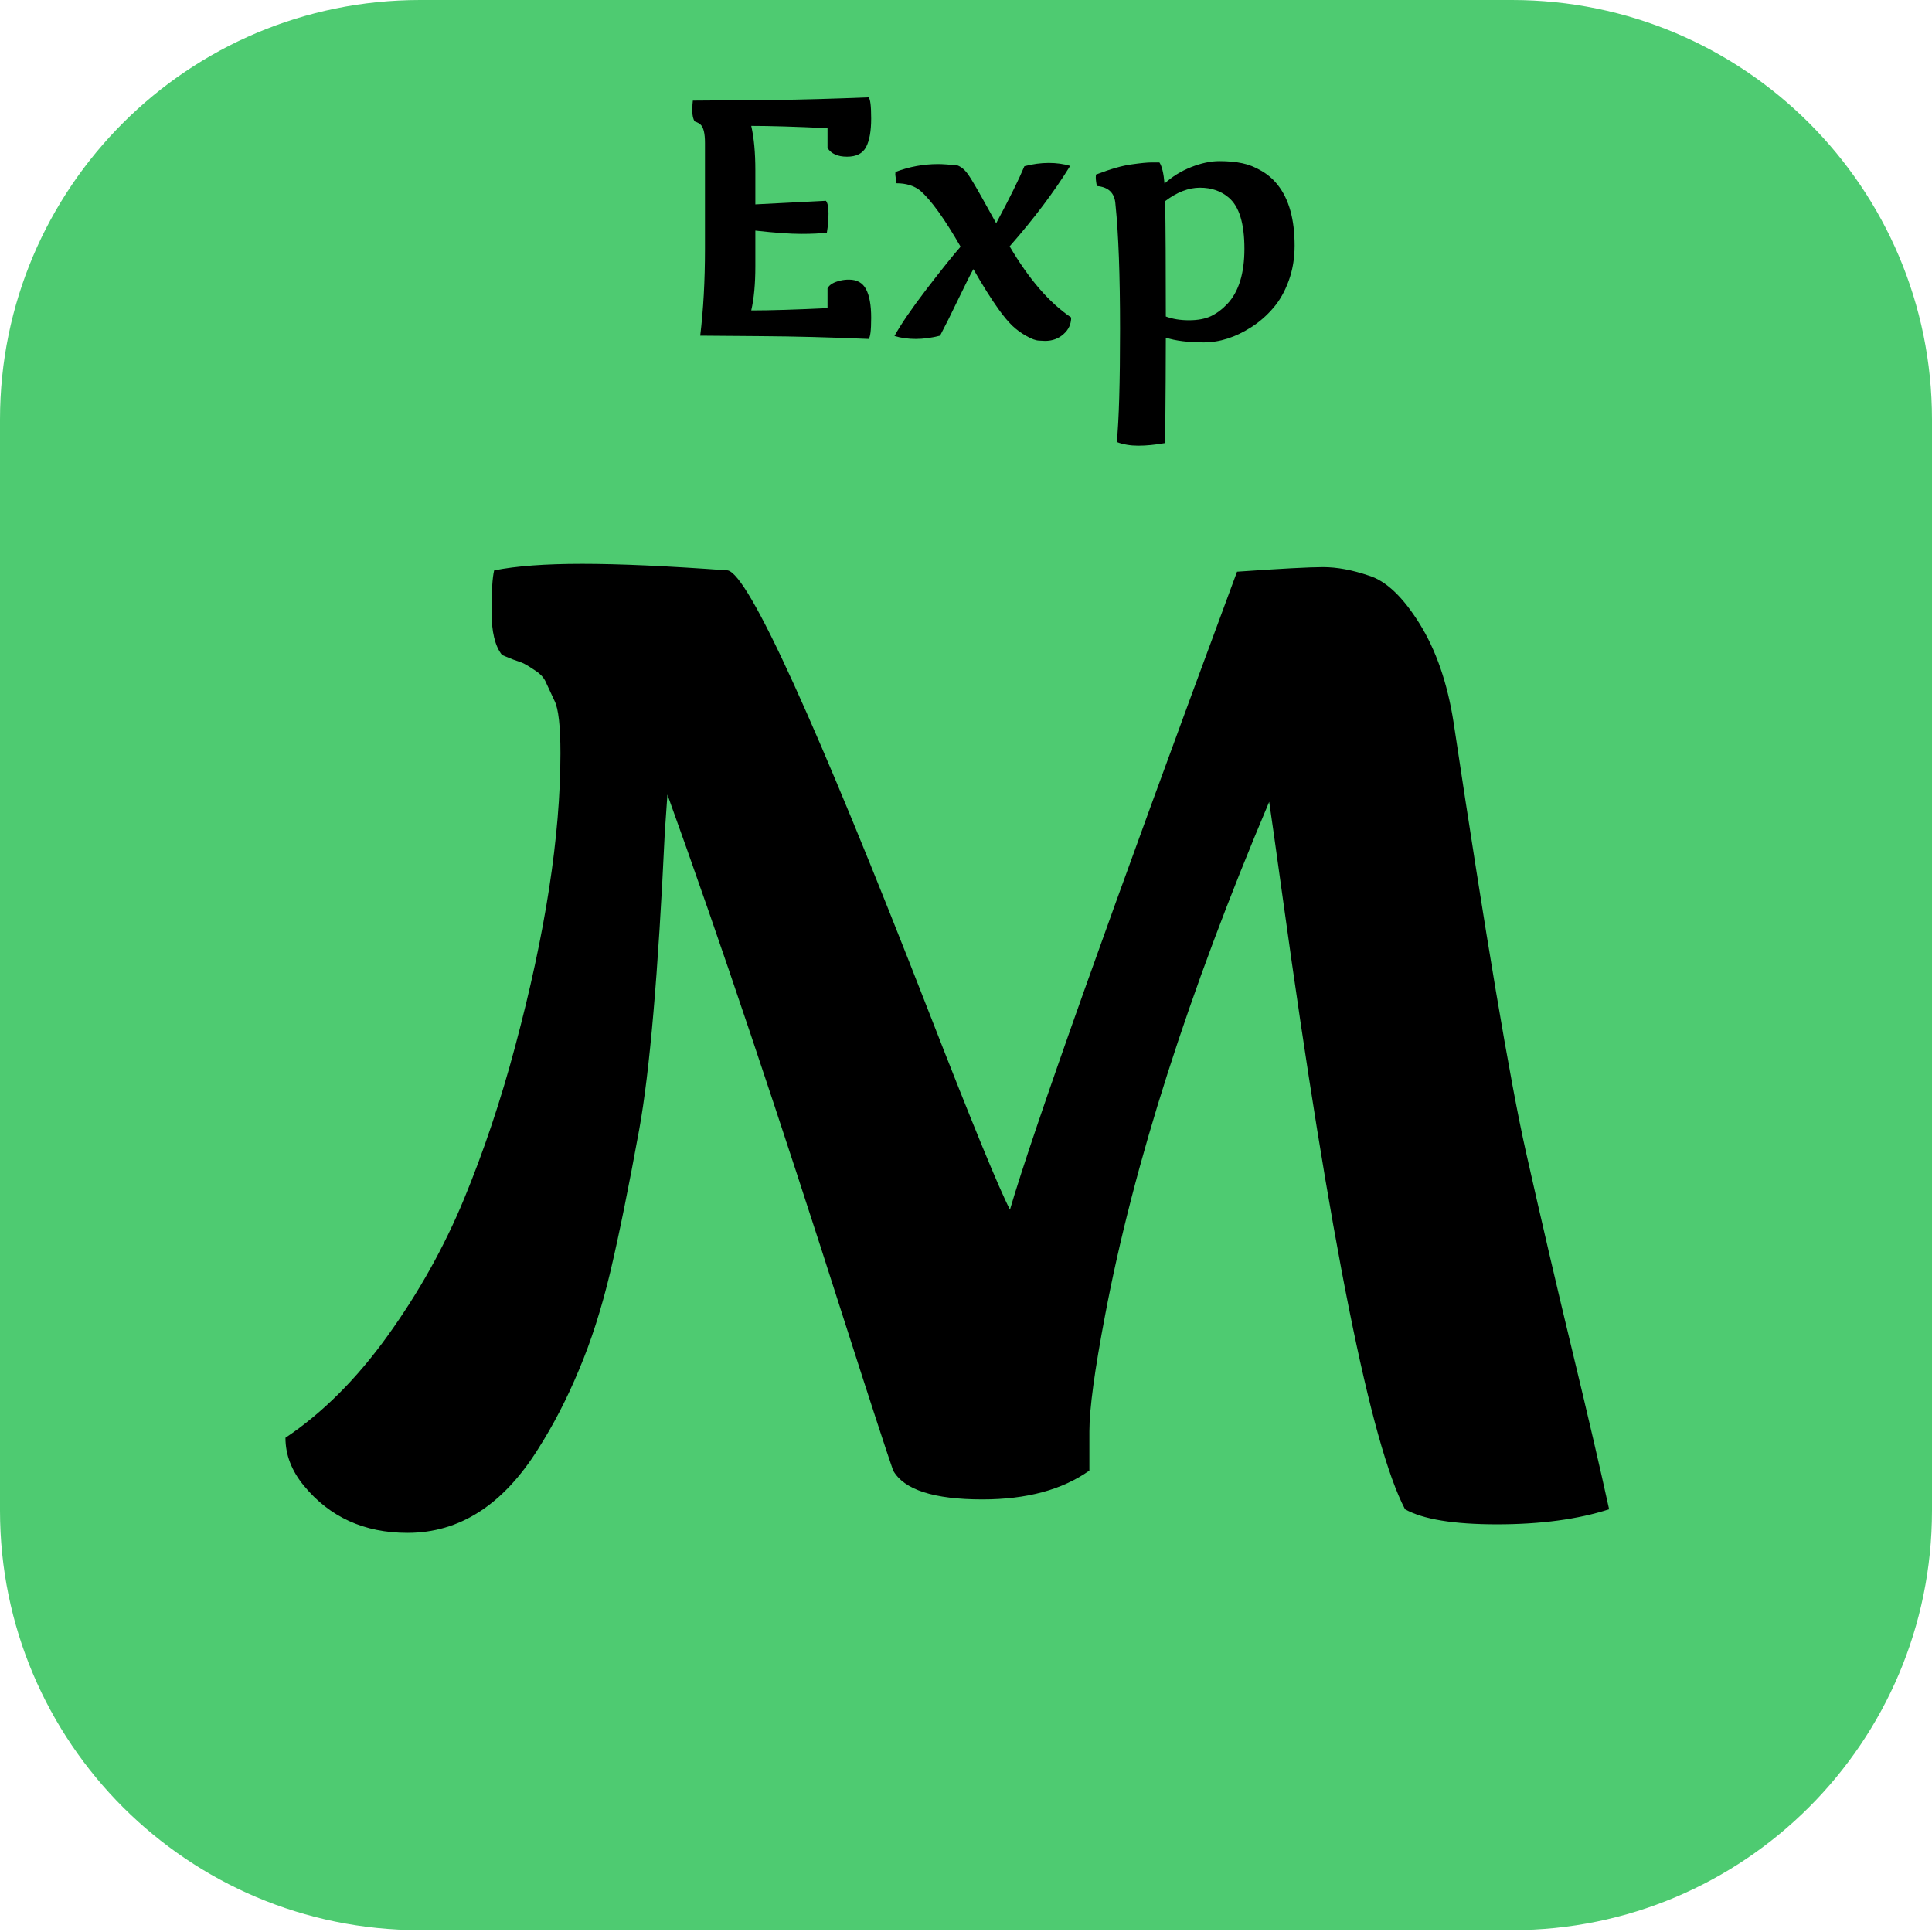 <svg width="122" height="122" viewBox="0 0 122 122" fill="none" xmlns="http://www.w3.org/2000/svg">
<path d="M0 26.497C0 11.863 11.874 0 26.522 0H95.478C110.126 0 122 11.863 122 26.497V95.387C122 110.021 110.126 121.884 95.478 121.884H26.522C11.874 121.884 0 110.021 0 95.387V26.497Z" fill="#4ECB71"/>
<path d="M53.613 17.657C54.118 17.657 54.477 17.86 54.691 18.267C54.905 18.675 55.012 19.275 55.012 20.069C55.012 20.862 54.957 21.307 54.846 21.404C52.401 21.3 50.16 21.241 48.123 21.228C46.092 21.214 44.79 21.203 44.217 21.197C44.417 19.547 44.517 17.726 44.517 15.732V9.025C44.517 8.424 44.424 8.038 44.237 7.866C44.155 7.79 44.034 7.724 43.875 7.669C43.771 7.531 43.719 7.31 43.719 7.007C43.719 6.696 43.73 6.479 43.751 6.354C44.365 6.348 45.228 6.341 46.34 6.334C47.453 6.327 48.312 6.32 48.92 6.313C50.626 6.292 52.602 6.237 54.846 6.147C54.957 6.244 55.012 6.689 55.012 7.483C55.012 8.276 54.905 8.876 54.691 9.284C54.477 9.691 54.076 9.894 53.489 9.894C52.902 9.894 52.491 9.711 52.256 9.346V8.093C50.239 7.997 48.634 7.948 47.439 7.948C47.611 8.707 47.698 9.639 47.698 10.743C47.698 10.826 47.698 10.905 47.698 10.981V12.906L52.153 12.678C52.263 12.809 52.318 13.075 52.318 13.475C52.318 13.869 52.284 14.272 52.215 14.686C51.835 14.742 51.293 14.769 50.588 14.769C49.891 14.769 48.927 14.7 47.698 14.562V16.581C47.698 16.656 47.698 16.736 47.698 16.819C47.698 17.929 47.611 18.858 47.439 19.603C48.634 19.603 50.239 19.554 52.256 19.458V18.205C52.373 17.978 52.643 17.816 53.064 17.719C53.23 17.678 53.413 17.657 53.613 17.657Z" fill="black"/>
<path d="M56.608 11.572C56.559 11.24 56.535 11.061 56.535 11.033C56.535 10.971 56.538 10.912 56.545 10.857C57.422 10.526 58.316 10.361 59.228 10.361C59.546 10.361 59.967 10.392 60.492 10.454C60.651 10.523 60.8 10.63 60.938 10.774C61.076 10.919 61.242 11.158 61.435 11.489C61.636 11.813 62.126 12.682 62.906 14.097C63.735 12.551 64.329 11.351 64.688 10.495C65.22 10.357 65.731 10.288 66.222 10.288C66.712 10.288 67.164 10.35 67.579 10.474C66.563 12.117 65.289 13.811 63.756 15.556C64.971 17.626 66.266 19.124 67.641 20.048C67.641 20.469 67.479 20.821 67.154 21.104C66.836 21.387 66.449 21.528 65.993 21.528C65.931 21.528 65.8 21.521 65.6 21.508C65.406 21.501 65.144 21.404 64.813 21.218C64.488 21.038 64.191 20.821 63.922 20.566C63.652 20.304 63.362 19.955 63.051 19.52C62.582 18.865 62.053 18.023 61.466 16.995C61.314 17.257 61.004 17.875 60.534 18.848C60.071 19.814 59.681 20.597 59.363 21.197C58.831 21.335 58.32 21.404 57.83 21.404C57.346 21.404 56.898 21.342 56.483 21.218C56.884 20.486 57.564 19.493 58.524 18.237C59.491 16.981 60.202 16.095 60.658 15.577C59.643 13.811 58.793 12.631 58.11 12.037C57.723 11.727 57.222 11.572 56.608 11.572Z" fill="black"/>
<path d="M70.521 27.914C70.659 26.541 70.728 24.164 70.728 20.783C70.728 17.395 70.632 14.769 70.438 12.906C70.397 12.196 70.006 11.809 69.267 11.747C69.26 11.706 69.25 11.657 69.236 11.602C69.229 11.54 69.222 11.492 69.215 11.457C69.202 11.361 69.195 11.278 69.195 11.209C69.195 11.14 69.198 11.078 69.205 11.023C70.124 10.671 70.873 10.457 71.453 10.381C72.034 10.298 72.455 10.257 72.717 10.257C72.987 10.257 73.152 10.257 73.214 10.257C73.374 10.498 73.481 10.943 73.536 11.592C74.012 11.157 74.568 10.812 75.204 10.557C75.846 10.302 76.444 10.174 76.996 10.174C77.555 10.174 78.039 10.219 78.447 10.308C78.854 10.391 79.254 10.55 79.648 10.784C80.049 11.012 80.394 11.309 80.684 11.675C81.396 12.572 81.751 13.852 81.751 15.514C81.751 16.308 81.627 17.046 81.378 17.73C81.129 18.413 80.802 18.989 80.394 19.458C79.993 19.927 79.534 20.327 79.016 20.659C78.015 21.3 77.016 21.621 76.022 21.621C75.027 21.621 74.226 21.521 73.618 21.321C73.618 22.625 73.605 24.843 73.577 27.976C72.949 28.087 72.382 28.142 71.878 28.142C71.381 28.142 70.928 28.066 70.521 27.914ZM73.577 12.699C73.605 14.424 73.618 16.853 73.618 19.986C74.047 20.145 74.534 20.224 75.079 20.224C75.632 20.224 76.095 20.138 76.468 19.965C76.84 19.786 77.189 19.523 77.514 19.178C78.225 18.413 78.581 17.257 78.581 15.711C78.581 14.117 78.253 13.041 77.597 12.482C77.107 12.061 76.499 11.851 75.774 11.851C75.055 11.851 74.323 12.133 73.577 12.699Z" fill="black"/>
<path d="M91.79 45.623C93.835 59.231 95.354 68.256 96.349 72.7C97.343 77.116 98.324 81.325 99.291 85.327C100.257 89.329 101.031 92.655 101.611 95.305C99.65 95.939 97.288 96.257 94.525 96.257C91.79 96.257 89.856 95.939 88.724 95.305C86.569 91.219 83.999 78.385 81.015 56.802C80.518 53.214 80.228 51.157 80.145 50.633C75.034 62.722 71.581 73.528 69.785 83.05C69.122 86.527 68.791 88.97 68.791 90.378C68.791 91.785 68.791 92.614 68.791 92.862C67.078 94.076 64.827 94.683 62.036 94.683C58.969 94.683 57.091 94.076 56.4 92.862C55.986 91.675 54.991 88.625 53.416 83.712C49.19 70.464 45.432 59.286 42.145 50.178L41.979 52.579C41.565 61.439 41.026 67.69 40.363 71.333C39.7 74.976 39.092 77.971 38.539 80.317C37.987 82.636 37.324 84.706 36.55 86.527C35.804 88.322 34.948 89.978 33.981 91.495C31.771 95.028 29.022 96.795 25.734 96.795C22.999 96.795 20.817 95.801 19.187 93.814C18.413 92.875 18.026 91.868 18.026 90.792C20.375 89.218 22.53 87.066 24.491 84.333C26.453 81.601 28.055 78.731 29.298 75.722C30.541 72.714 31.619 69.498 32.531 66.076C34.437 58.955 35.39 52.786 35.39 47.569C35.39 45.858 35.266 44.754 35.017 44.257C34.768 43.733 34.589 43.346 34.478 43.098C34.368 42.822 34.147 42.574 33.815 42.353C33.484 42.132 33.263 41.994 33.152 41.939C33.069 41.884 32.821 41.787 32.406 41.649C31.992 41.483 31.757 41.387 31.702 41.359C31.26 40.807 31.039 39.896 31.039 38.627C31.039 37.33 31.094 36.46 31.204 36.019C32.586 35.742 34.437 35.605 36.758 35.605C39.106 35.605 42.172 35.742 45.957 36.019C47.283 36.294 51.524 45.61 58.679 63.964C61.387 70.919 63.086 75.06 63.776 76.385C65.268 71.306 70.048 57.878 78.115 36.101C80.877 35.908 82.687 35.812 83.543 35.812C84.428 35.812 85.395 35.991 86.444 36.35C87.522 36.681 88.585 37.688 89.635 39.372C90.685 41.056 91.403 43.139 91.79 45.623Z" fill="black"/>
</svg>
